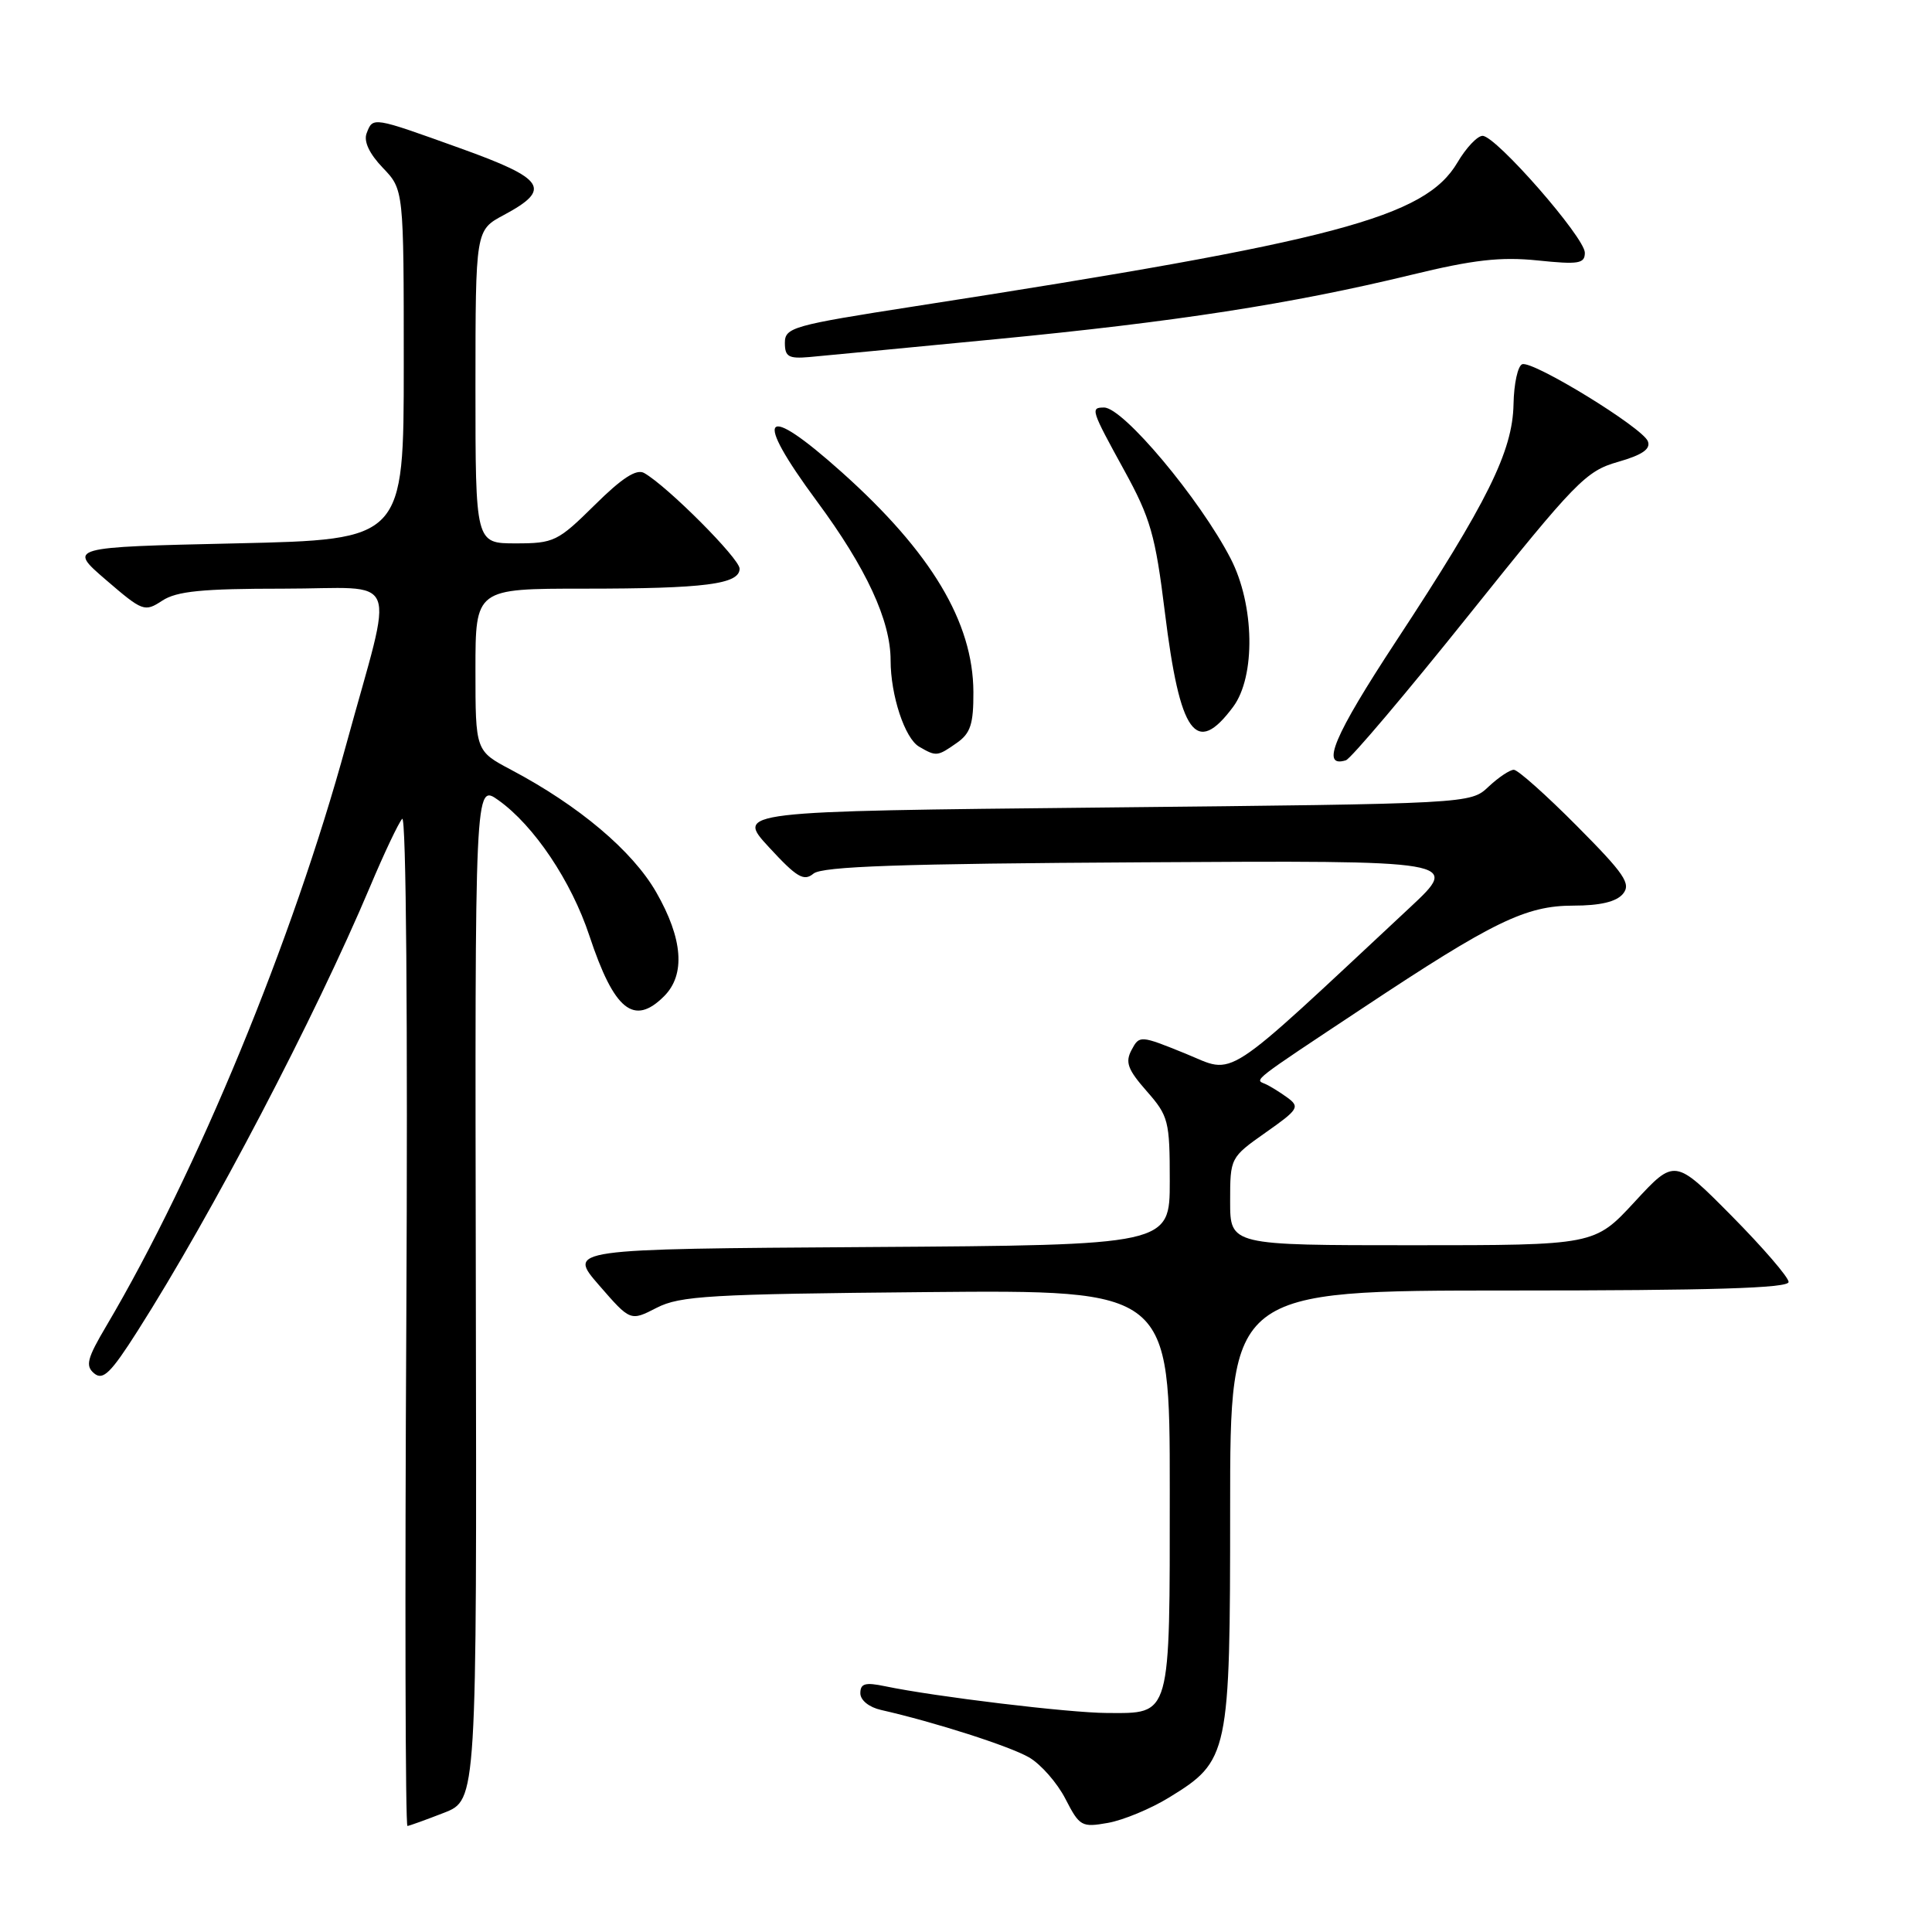 <?xml version="1.0" encoding="UTF-8" standalone="no"?>
<!DOCTYPE svg PUBLIC "-//W3C//DTD SVG 1.1//EN" "http://www.w3.org/Graphics/SVG/1.1/DTD/svg11.dtd" >
<svg xmlns="http://www.w3.org/2000/svg" xmlns:xlink="http://www.w3.org/1999/xlink" version="1.1" viewBox="0 0 256 256">
 <g >
 <path fill="currentColor"
d=" M 58.84 240.20 C 63.18 238.50 63.18 238.50 63.05 171.15 C 62.92 103.81 62.92 103.81 66.04 106.03 C 70.76 109.39 75.70 116.75 78.10 124.00 C 81.38 133.89 84.00 136.00 88.00 132.00 C 90.85 129.15 90.49 124.39 86.95 118.22 C 83.81 112.75 76.72 106.76 67.72 102.00 C 63.00 99.50 63.00 99.50 63.00 88.75 C 63.00 78.00 63.00 78.00 77.37 78.00 C 93.42 78.00 98.00 77.41 98.00 75.35 C 98.00 74.02 88.44 64.43 85.36 62.68 C 84.34 62.09 82.42 63.33 78.79 66.93 C 73.91 71.75 73.40 72.00 68.33 72.00 C 63.00 72.00 63.00 72.00 63.00 51.25 C 63.01 30.50 63.01 30.50 66.74 28.50 C 73.17 25.06 72.28 23.70 60.97 19.64 C 49.31 15.45 49.42 15.46 48.58 17.66 C 48.17 18.73 48.93 20.36 50.72 22.23 C 53.50 25.13 53.50 25.13 53.50 48.31 C 53.50 71.50 53.50 71.50 31.25 72.00 C 9.00 72.50 9.00 72.50 14.04 76.84 C 18.91 81.03 19.16 81.12 21.50 79.59 C 23.42 78.33 26.79 78.00 37.54 78.00 C 53.33 78.00 52.26 75.34 45.88 98.64 C 38.77 124.65 26.11 155.34 14.11 175.66 C 11.53 180.02 11.28 180.99 12.49 181.99 C 13.65 182.95 14.69 181.93 18.25 176.33 C 28.11 160.84 41.74 134.78 49.03 117.50 C 50.88 113.10 52.80 109.05 53.29 108.50 C 53.82 107.91 54.04 135.31 53.84 174.75 C 53.64 211.74 53.71 241.98 53.99 241.95 C 54.27 241.92 56.45 241.13 58.84 240.20 Z  M 154.89 238.19 C 162.84 233.32 163.00 232.58 163.00 199.77 C 163.00 171.00 163.00 171.00 200.00 171.00 C 226.76 171.00 237.00 170.69 237.00 169.87 C 237.00 169.25 233.61 165.32 229.46 161.12 C 221.91 153.50 221.91 153.50 216.60 159.25 C 211.29 165.00 211.29 165.00 187.15 165.00 C 163.00 165.00 163.00 165.00 163.00 159.19 C 163.00 153.41 163.02 153.37 167.70 150.07 C 172.07 147.00 172.27 146.67 170.56 145.42 C 169.54 144.68 168.22 143.87 167.61 143.61 C 166.22 143.04 165.80 143.36 180.56 133.58 C 197.84 122.11 202.17 120.00 208.48 120.00 C 212.03 120.00 214.18 119.49 215.05 118.44 C 216.15 117.11 215.28 115.82 208.94 109.44 C 204.88 105.35 201.12 102.00 200.59 102.00 C 200.06 102.00 198.55 103.01 197.23 104.25 C 194.84 106.50 194.84 106.50 146.17 107.00 C 97.50 107.50 97.50 107.50 101.89 112.26 C 105.58 116.26 106.51 116.82 107.79 115.76 C 108.94 114.80 119.32 114.44 151.40 114.26 C 193.50 114.01 193.50 114.01 186.81 120.26 C 161.52 143.86 163.82 142.35 157.09 139.61 C 151.08 137.17 150.98 137.17 149.94 139.12 C 149.07 140.75 149.42 141.71 151.94 144.58 C 154.84 147.88 155.00 148.52 155.00 156.52 C 155.00 164.98 155.00 164.98 115.11 165.24 C 75.21 165.50 75.21 165.50 79.37 170.29 C 83.53 175.08 83.53 175.08 87.01 173.29 C 90.11 171.70 94.07 171.47 122.75 171.21 C 155.00 170.92 155.00 170.92 155.00 197.39 C 155.00 227.83 155.23 227.01 146.68 226.98 C 141.67 226.96 123.89 224.82 117.25 223.43 C 114.65 222.89 114.00 223.07 114.00 224.36 C 114.00 225.29 115.15 226.22 116.75 226.58 C 123.81 228.18 133.77 231.37 136.35 232.86 C 137.91 233.76 140.08 236.23 141.17 238.35 C 143.05 242.01 143.32 242.16 146.82 241.54 C 148.84 241.18 152.48 239.67 154.89 238.19 Z  M 194.67 81.44 C 208.79 63.80 210.15 62.41 214.37 61.21 C 217.62 60.28 218.75 59.50 218.35 58.47 C 217.66 56.67 203.16 47.78 201.71 48.26 C 201.12 48.46 200.60 50.84 200.55 53.56 C 200.43 59.81 197.11 66.52 184.98 84.97 C 176.74 97.52 174.93 101.81 178.34 100.74 C 178.98 100.54 186.33 91.86 194.67 81.44 Z  M 126.78 98.44 C 128.60 97.17 129.00 95.94 128.98 91.69 C 128.94 82.44 123.39 73.17 111.54 62.57 C 101.08 53.21 99.68 54.83 108.23 66.40 C 114.79 75.27 118.01 82.22 118.01 87.50 C 118.01 92.13 119.89 97.84 121.79 98.94 C 124.06 100.26 124.20 100.25 126.78 98.44 Z  M 163.39 93.67 C 166.40 89.64 166.24 80.14 163.06 74.00 C 158.98 66.11 148.83 54.00 146.30 54.00 C 144.46 54.00 144.55 54.28 148.96 62.31 C 152.45 68.66 153.09 70.91 154.35 81.12 C 156.35 97.34 158.47 100.28 163.39 93.67 Z  M 132.00 44.94 C 155.75 42.65 171.13 40.27 187.00 36.42 C 195.25 34.41 198.84 34.01 203.75 34.51 C 209.17 35.07 210.00 34.94 210.00 33.49 C 210.00 31.47 198.22 18.00 196.45 18.00 C 195.76 18.00 194.26 19.59 193.12 21.53 C 188.82 28.81 177.09 31.92 121.25 40.58 C 105.04 43.10 104.00 43.39 104.00 45.43 C 104.00 47.27 104.49 47.55 107.25 47.31 C 109.04 47.15 120.17 46.08 132.00 44.94 Z "/>
</g>
</svg>
